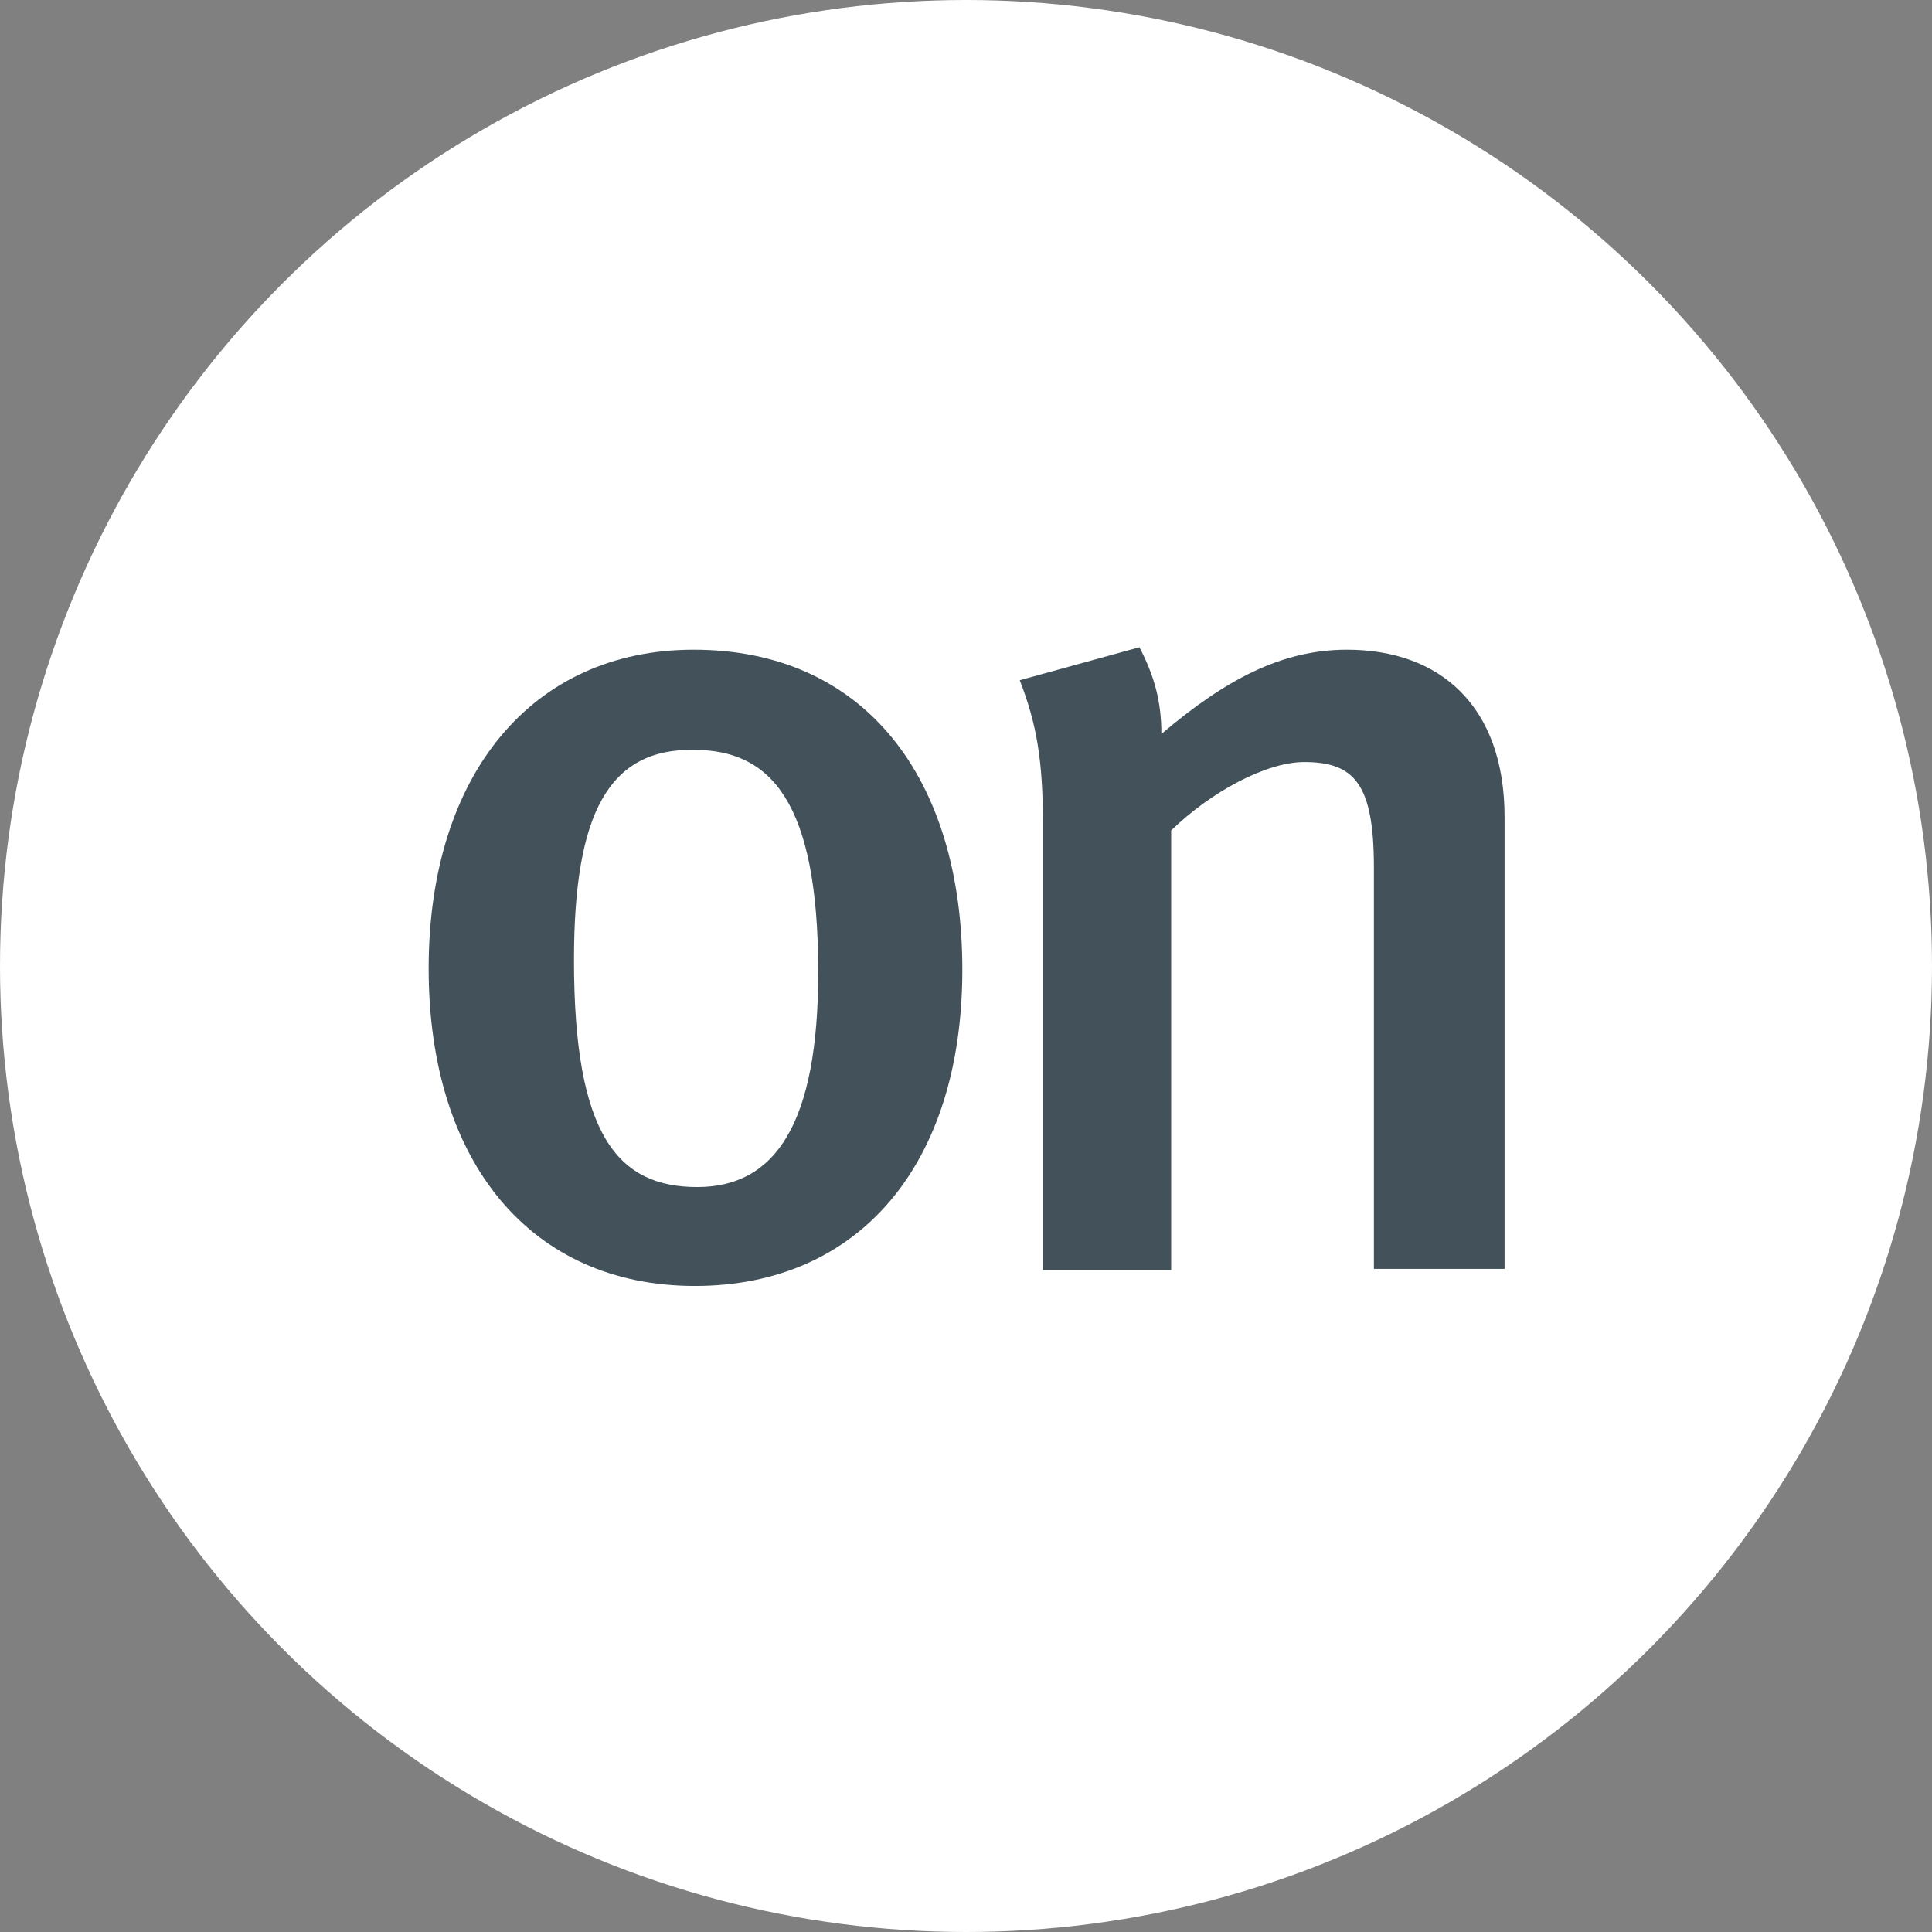 <?xml version="1.0" encoding="utf-8"?>
<!-- Generator: Adobe Illustrator 19.0.0, SVG Export Plug-In . SVG Version: 6.00 Build 0)  -->
<svg version="1.1" id="Layer_1" xmlns="http://www.w3.org/2000/svg" xmlns:xlink="http://www.w3.org/1999/xlink" x="0px" y="0px"
	 viewBox="0 0 158.2 158.2" style="enable-background:new 0 0 158.2 158.2;" xml:space="preserve">
<rect x="0" y="0" width="158.2" height="158.2" fill="#808080" stroke="none"/>
<style type="text/css">
	.st0{fill:#FFFFFF;}
	.st1{fill:#43525A;}
</style>
<circle id="XMLID_12_" class="st0" cx="79.1" cy="79.1" r="79.1"/>
<g id="XMLID_1_">
	<path id="XMLID_4_" class="st1" d="M78.8,79.4c0,16-8.5,25.9-21.9,25.9c-13.4,0-21.8-10.1-21.8-26c0-15.9,8.5-26.1,21.7-26.1
		C70.8,53.2,78.8,63.7,78.8,79.4z M47,78.6c0,14.4,3.6,18.6,10.1,18.6c6.4,0,9.9-5.2,9.9-17.6c0-14-3.9-18.2-10.2-18.2
		C49.9,61.3,47,66.5,47,78.6z"/>
	<path id="XMLID_2_" class="st1" d="M112.5,104V71c0-6.8-1.6-8.6-5.7-8.6c-3.1,0-7.6,2.4-10.9,5.6v36H85.4V67.5
		c0-5.2-0.5-8.2-1.9-11.8l9.8-2.7c1.2,2.3,1.8,4.4,1.8,7.1c5.3-4.5,9.9-6.9,15.2-6.9c7.6,0,12.9,4.6,12.9,13.7v37H112.5z"/>
</g>
</svg>
